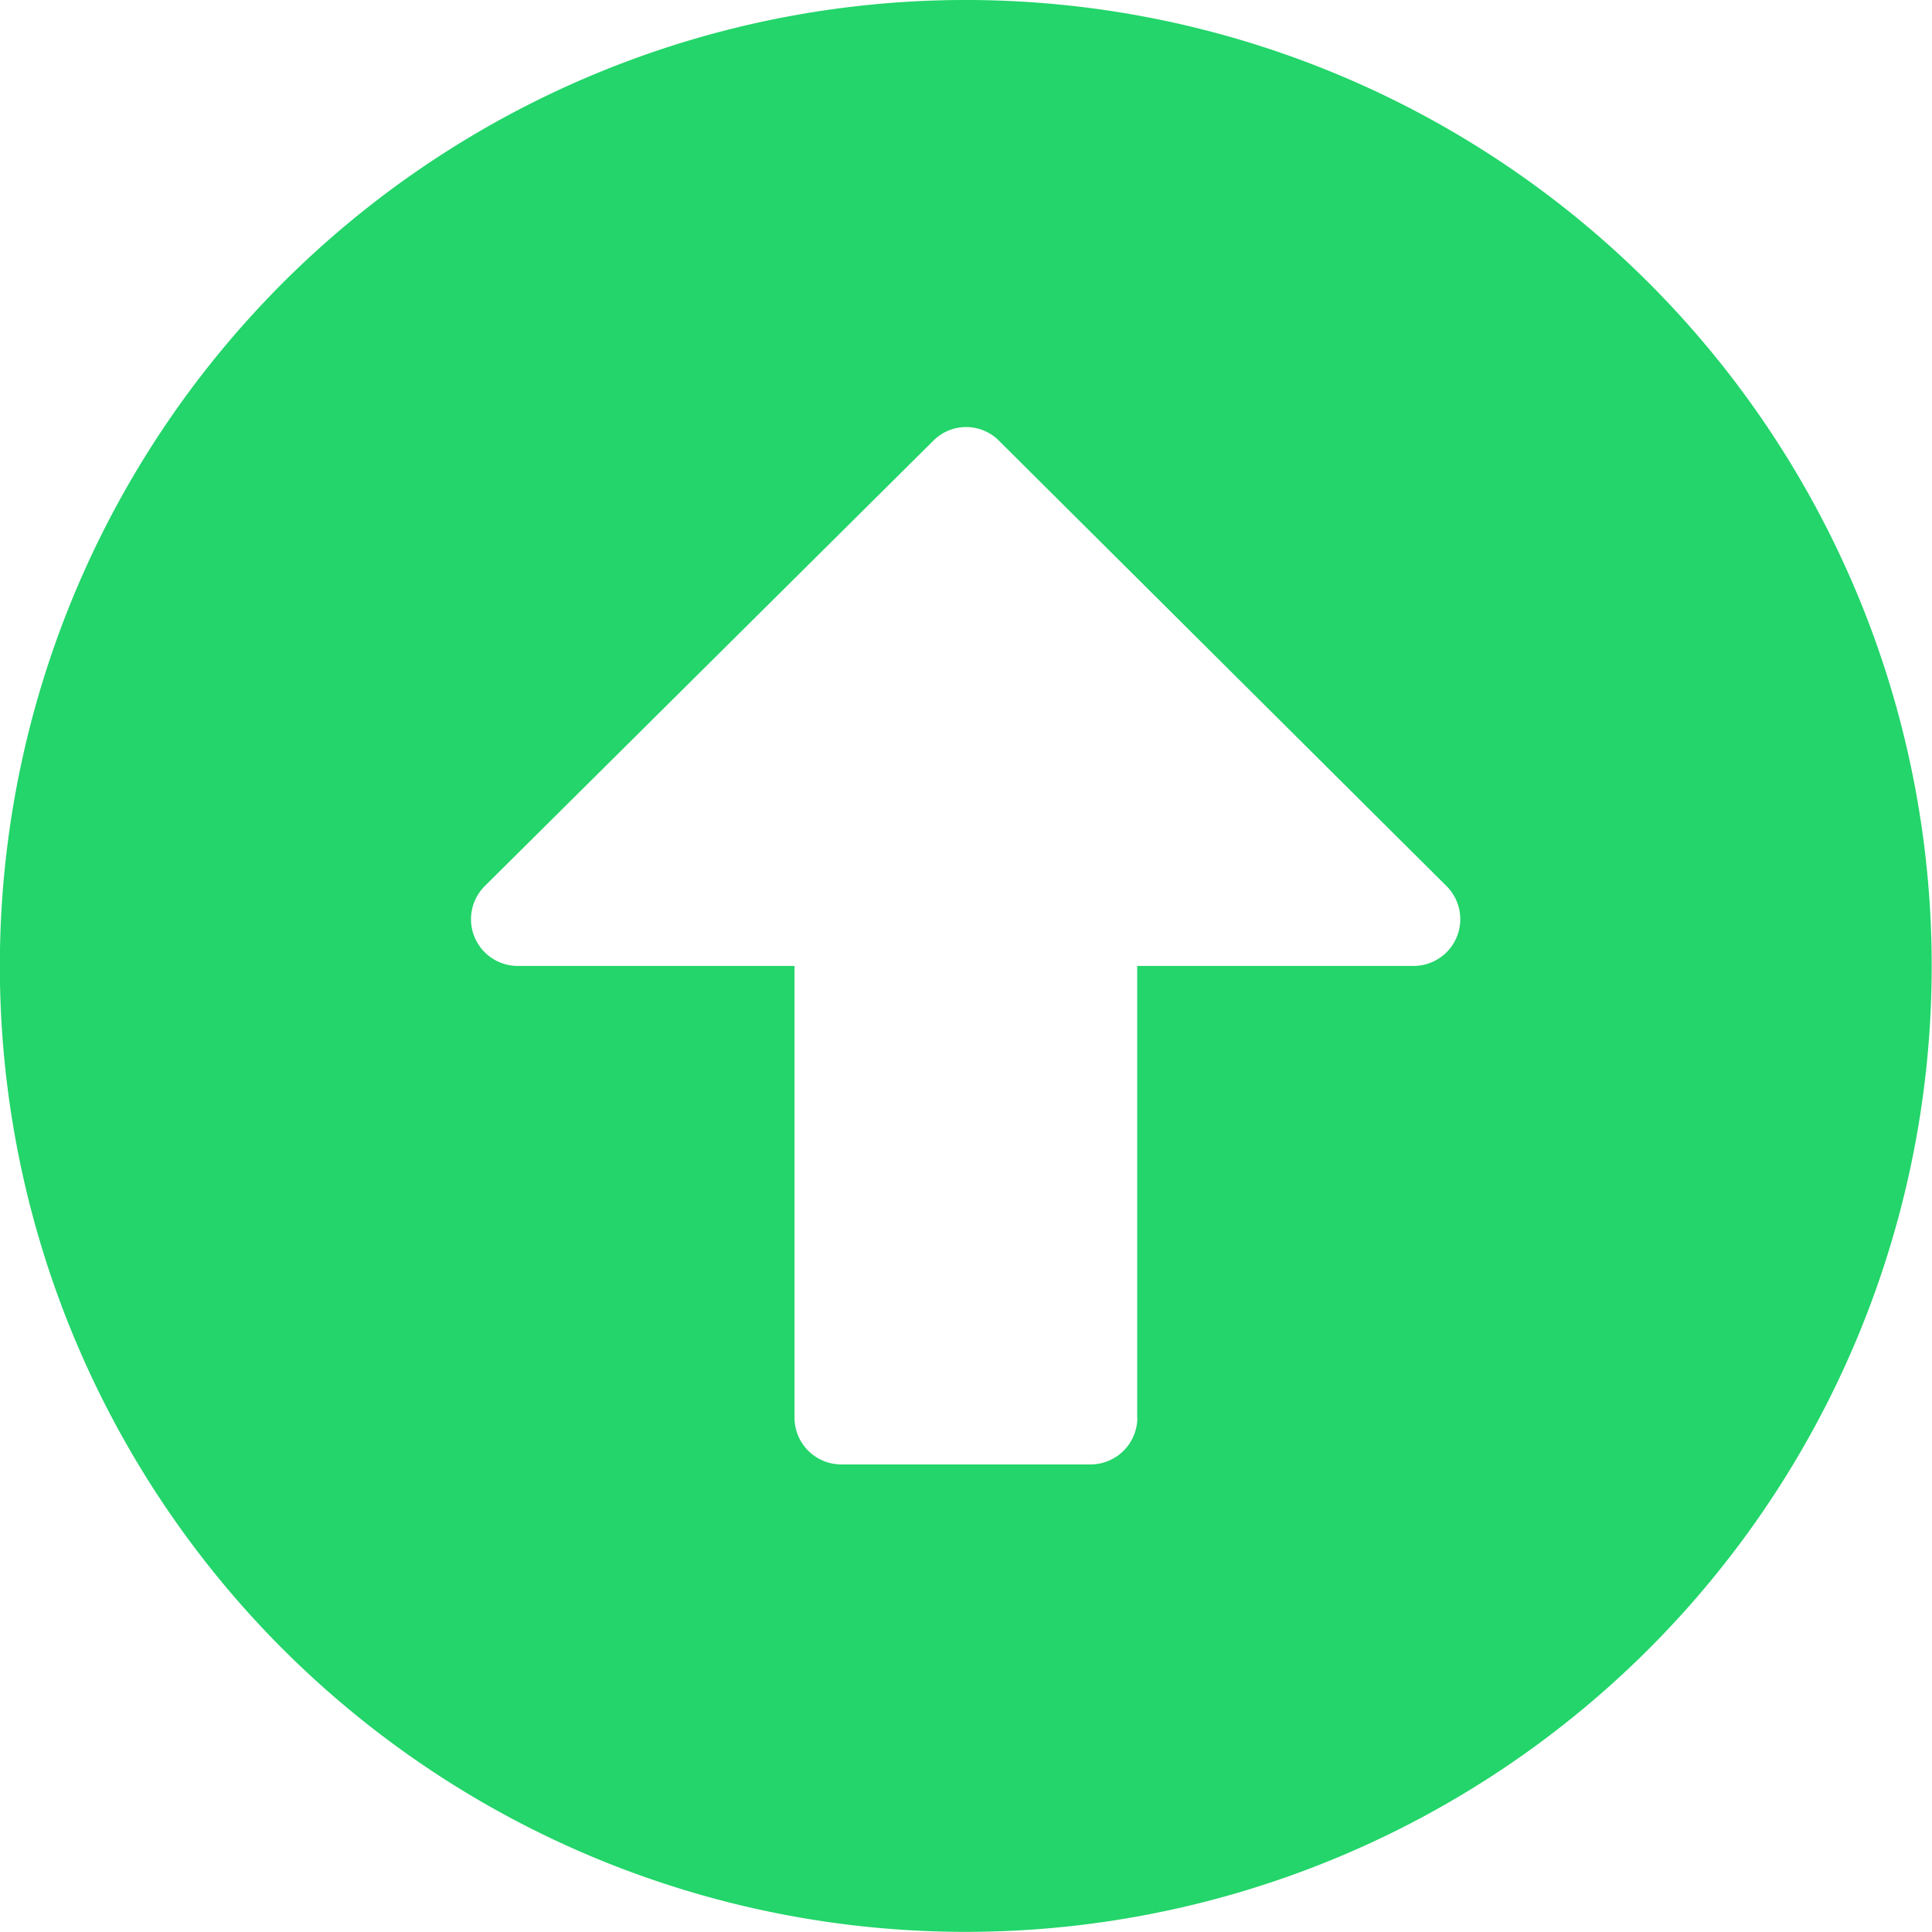 <svg xmlns="http://www.w3.org/2000/svg" width="13.355" height="13.355" viewBox="0 0 13.355 13.355"><path d="M.562,7.24A6.677,6.677,0,1,1,7.24,13.917,6.676,6.676,0,0,1,.562,7.24Zm7.862,3.123V7.24h1.909a.323.323,0,0,0,.229-.552L7.469,3.61a.32.32,0,0,0-.455,0l-3.1,3.078a.323.323,0,0,0,.229.552H6.055v3.123a.324.324,0,0,0,.323.323H8.1A.324.324,0,0,0,8.425,10.363Z" transform="translate(-0.563 -0.563)" fill="#23d56a"/></svg>